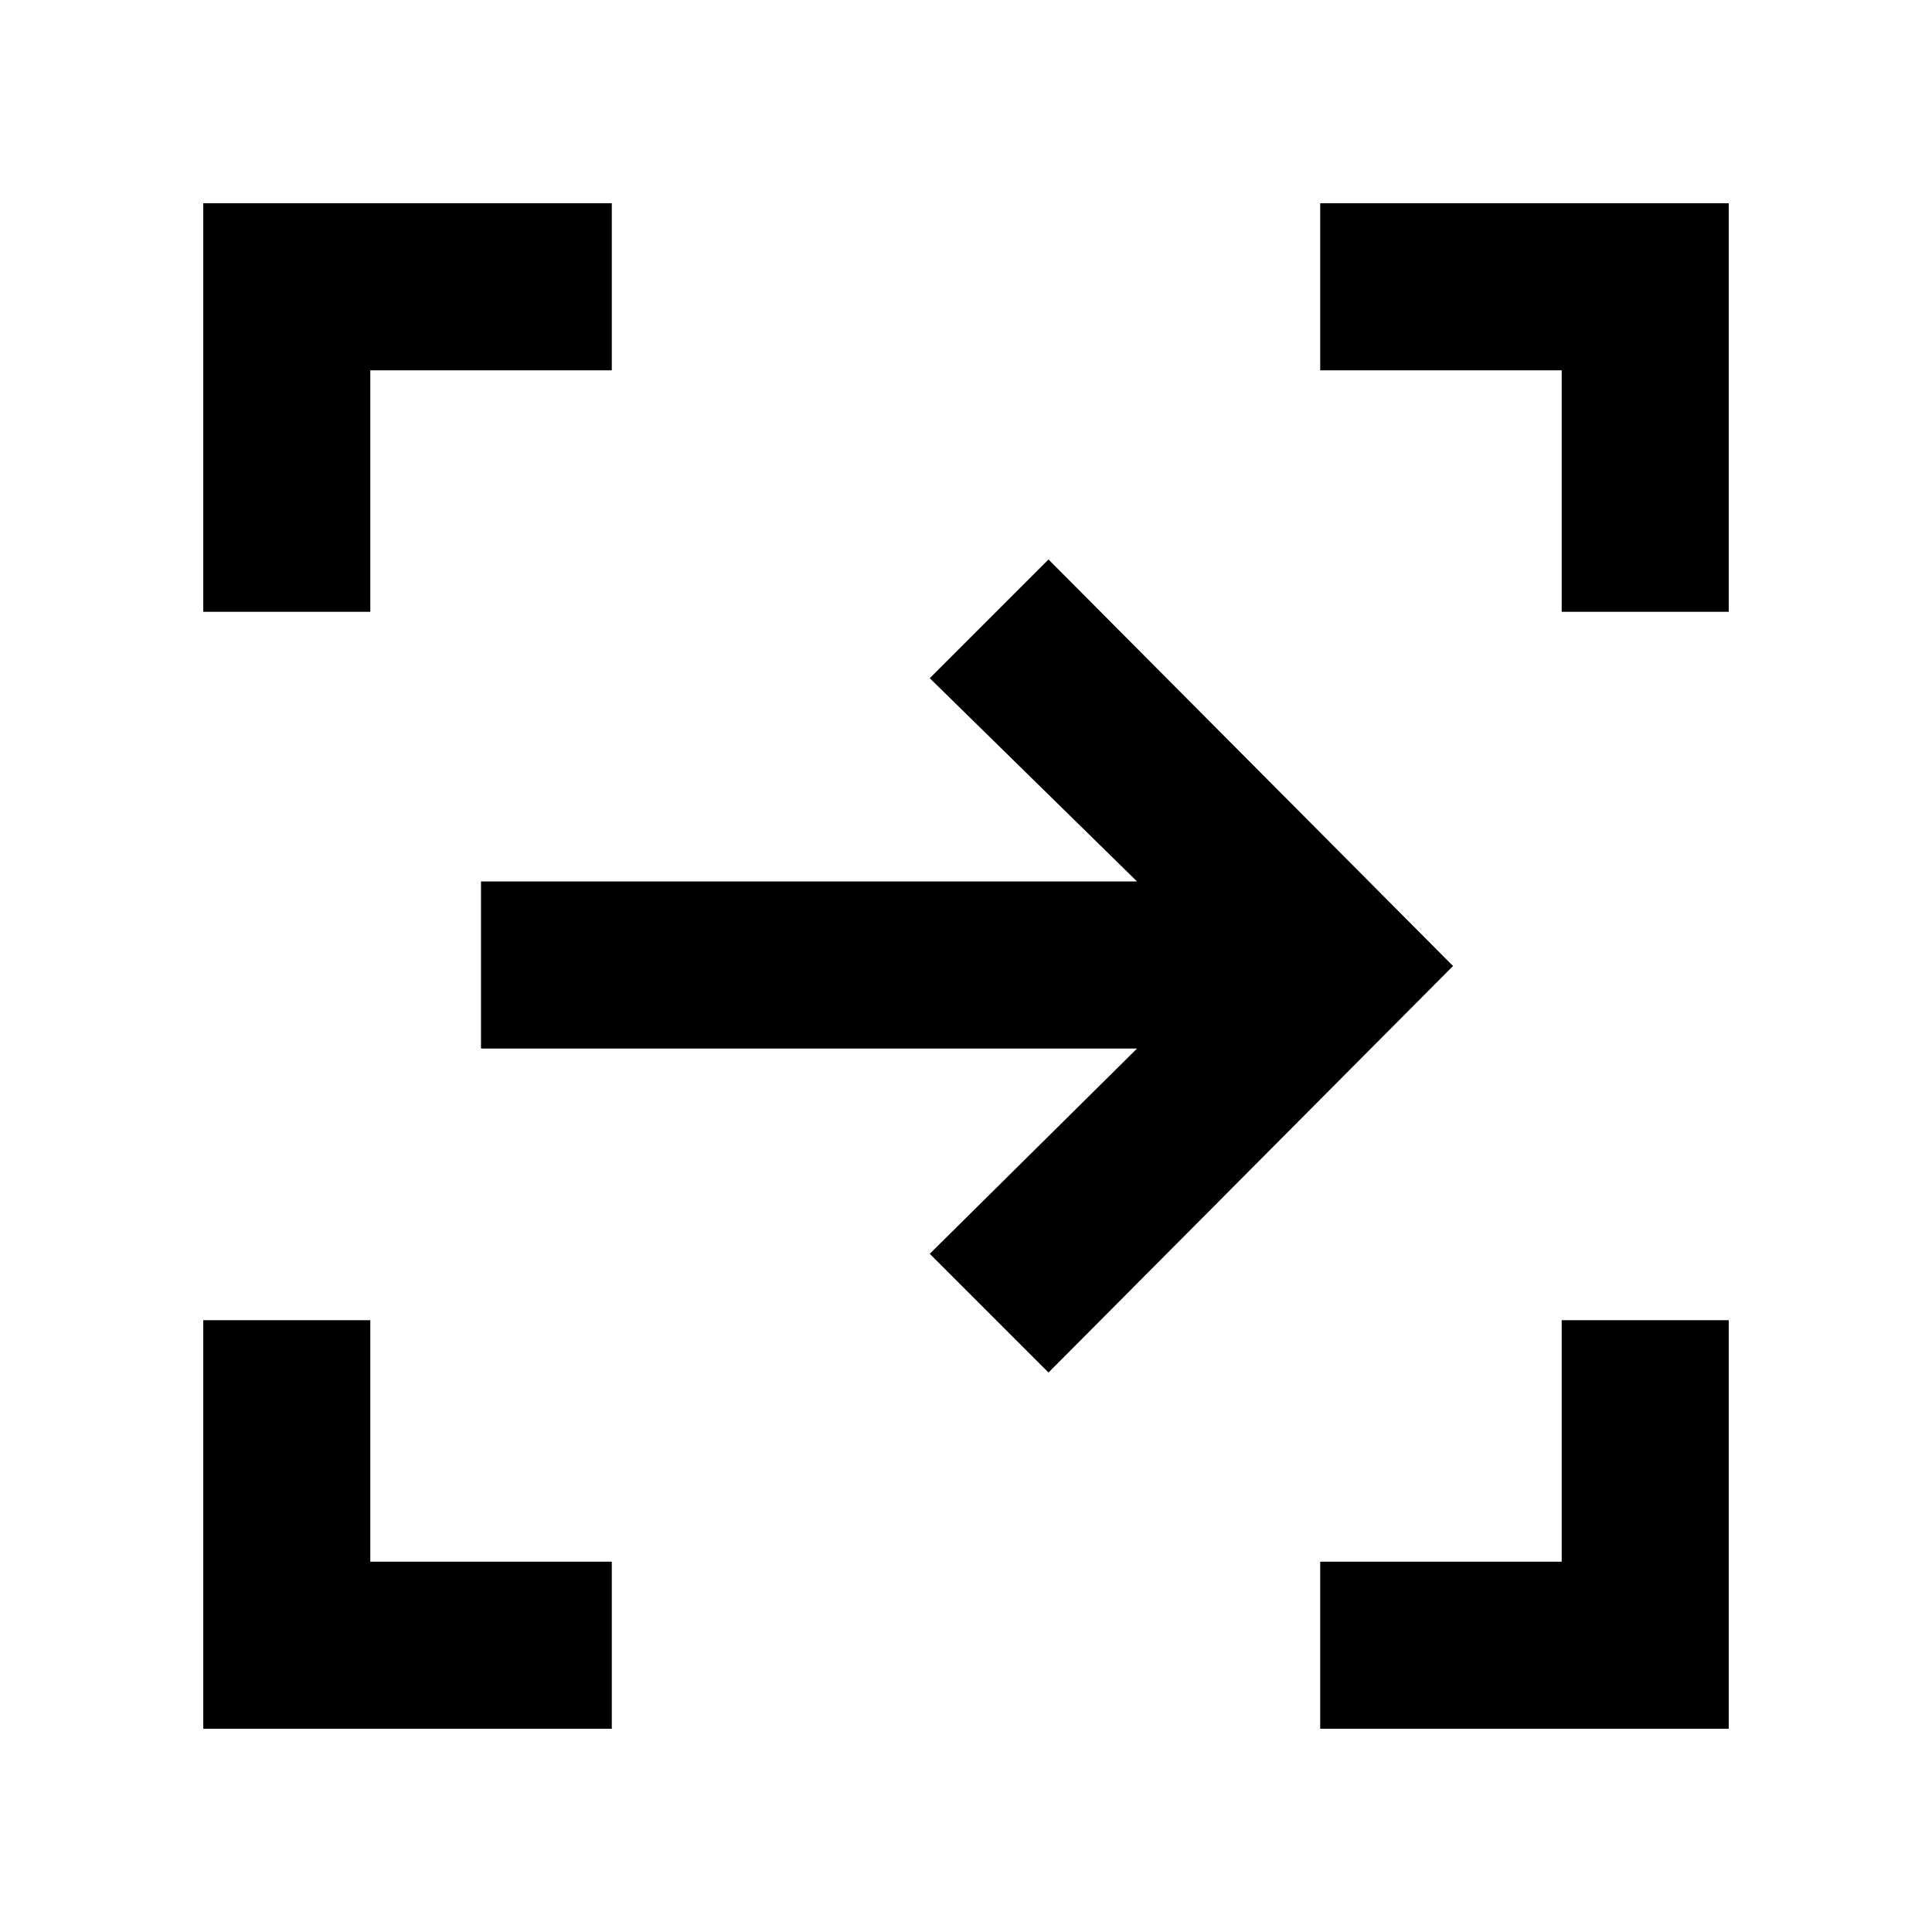 <svg xmlns="http://www.w3.org/2000/svg" height="48" width="48"><path d="M26.05 34.1 23.1 31.15 28.25 26.05H11.95V21.9H28.25L23.1 16.85L26.05 13.9L36.1 24ZM32.8 42.95V38.8H38.8V32.8H42.95V42.95ZM5.05 42.95V32.8H9.2V38.8H15.2V42.95ZM5.05 15.2V5.05H15.2V9.2H9.2V15.2ZM38.8 15.2V9.2H32.8V5.05H42.95V15.2Z"/></svg>